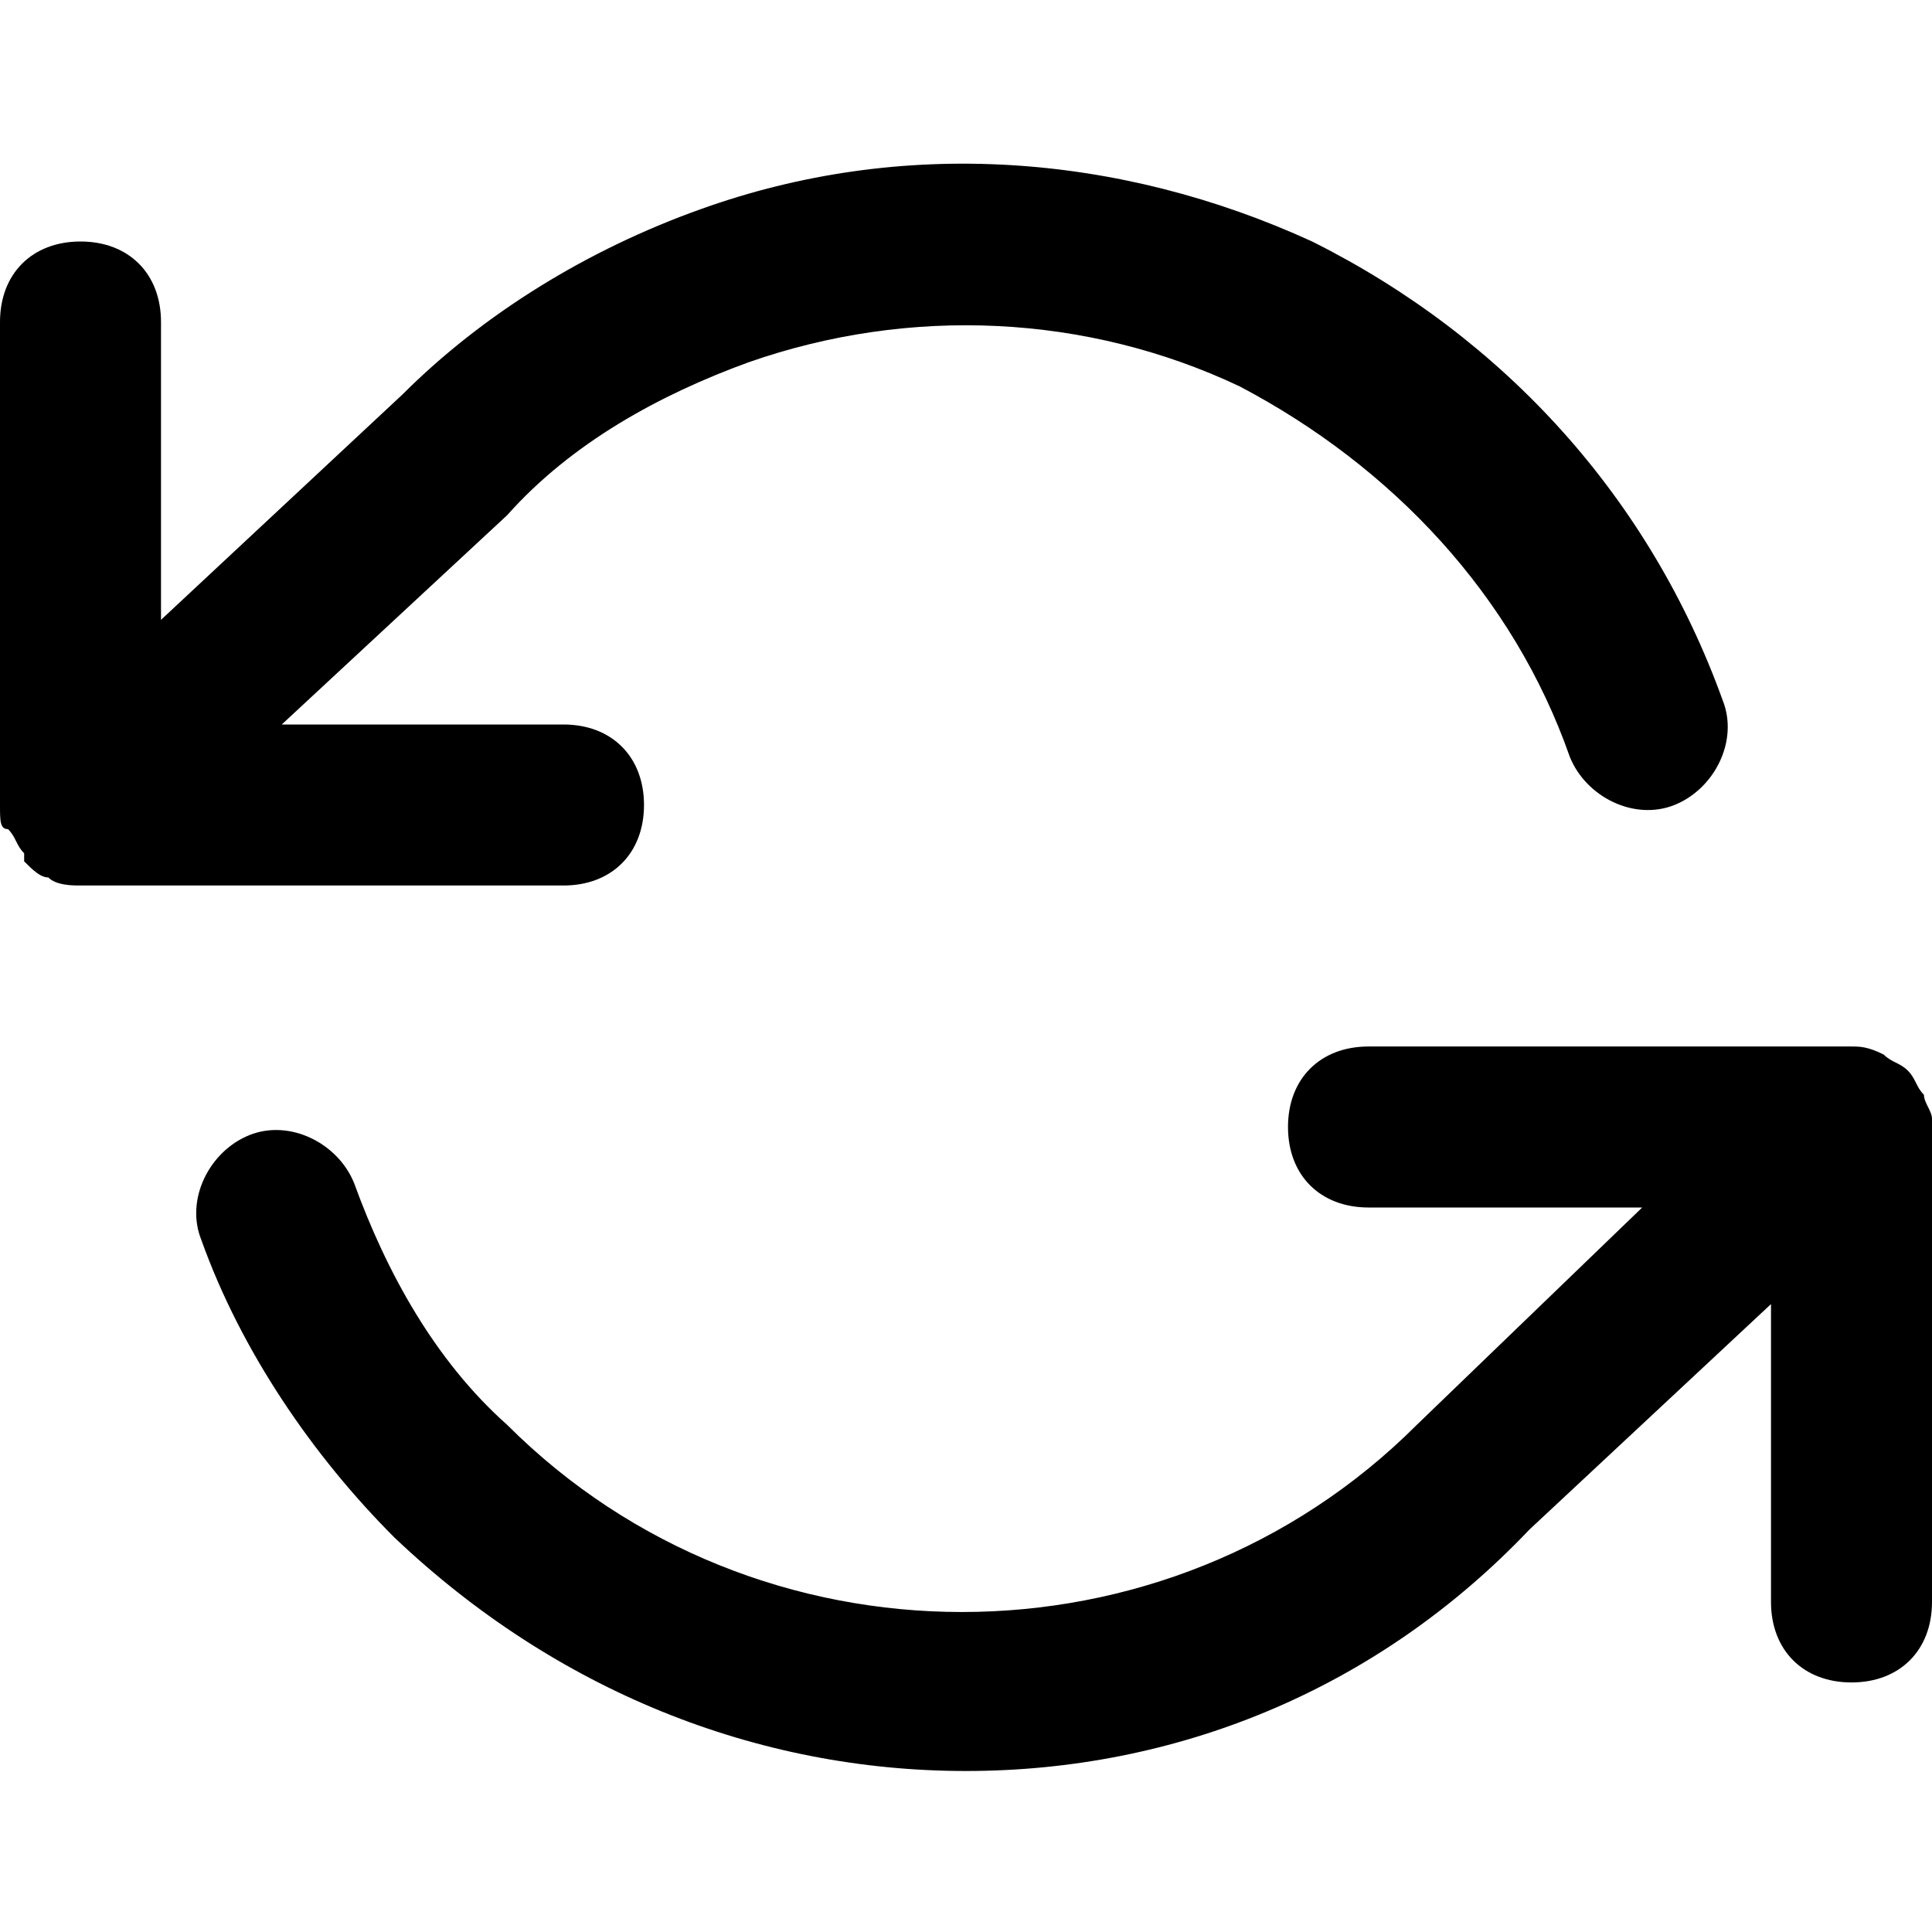 <svg xmlns="http://www.w3.org/2000/svg" viewBox="0 0 24 24"><path d="M12 22c-2.6 0-5.1-1-7.1-2.9-1-1-1.9-2.3-2.4-3.7-.2-.5.1-1.1.6-1.3.5-.2 1.1.1 1.3.6.4 1.1 1 2.2 1.9 3 3.1 3.1 8.2 3.1 11.3 0l2.8-2.7H17c-.6 0-1-.4-1-1s.4-1 1-1h6c.1 0 .2 0 .4.1.1.1.2.1.3.2.1.1.1.2.2.3 0 .1.1.2.1.3v6c0 .6-.4 1-1 1s-1-.4-1-1v-3.7L19 19c-1.9 2-4.4 3-7 3zM7 11H1c-.1 0-.3 0-.4-.1-.1 0-.2-.1-.3-.2v-.1c-.1-.1-.1-.2-.2-.3-.1 0-.1-.1-.1-.3V4c0-.6.4-1 1-1s1 .4 1 1v3.7l3-2.8c1-1 2.3-1.8 3.7-2.3 2.5-.9 5.2-.7 7.6.4 2.4 1.2 4.2 3.2 5.1 5.7.2.5-.1 1.1-.6 1.3-.5.2-1.1-.1-1.3-.6-.7-2-2.2-3.6-4.1-4.6-1.9-.9-4.1-1-6.1-.3-1.1.4-2.2 1-3 1.9L3.5 9H7c.6 0 1 .4 1 1s-.4 1-1 1z"/></svg>